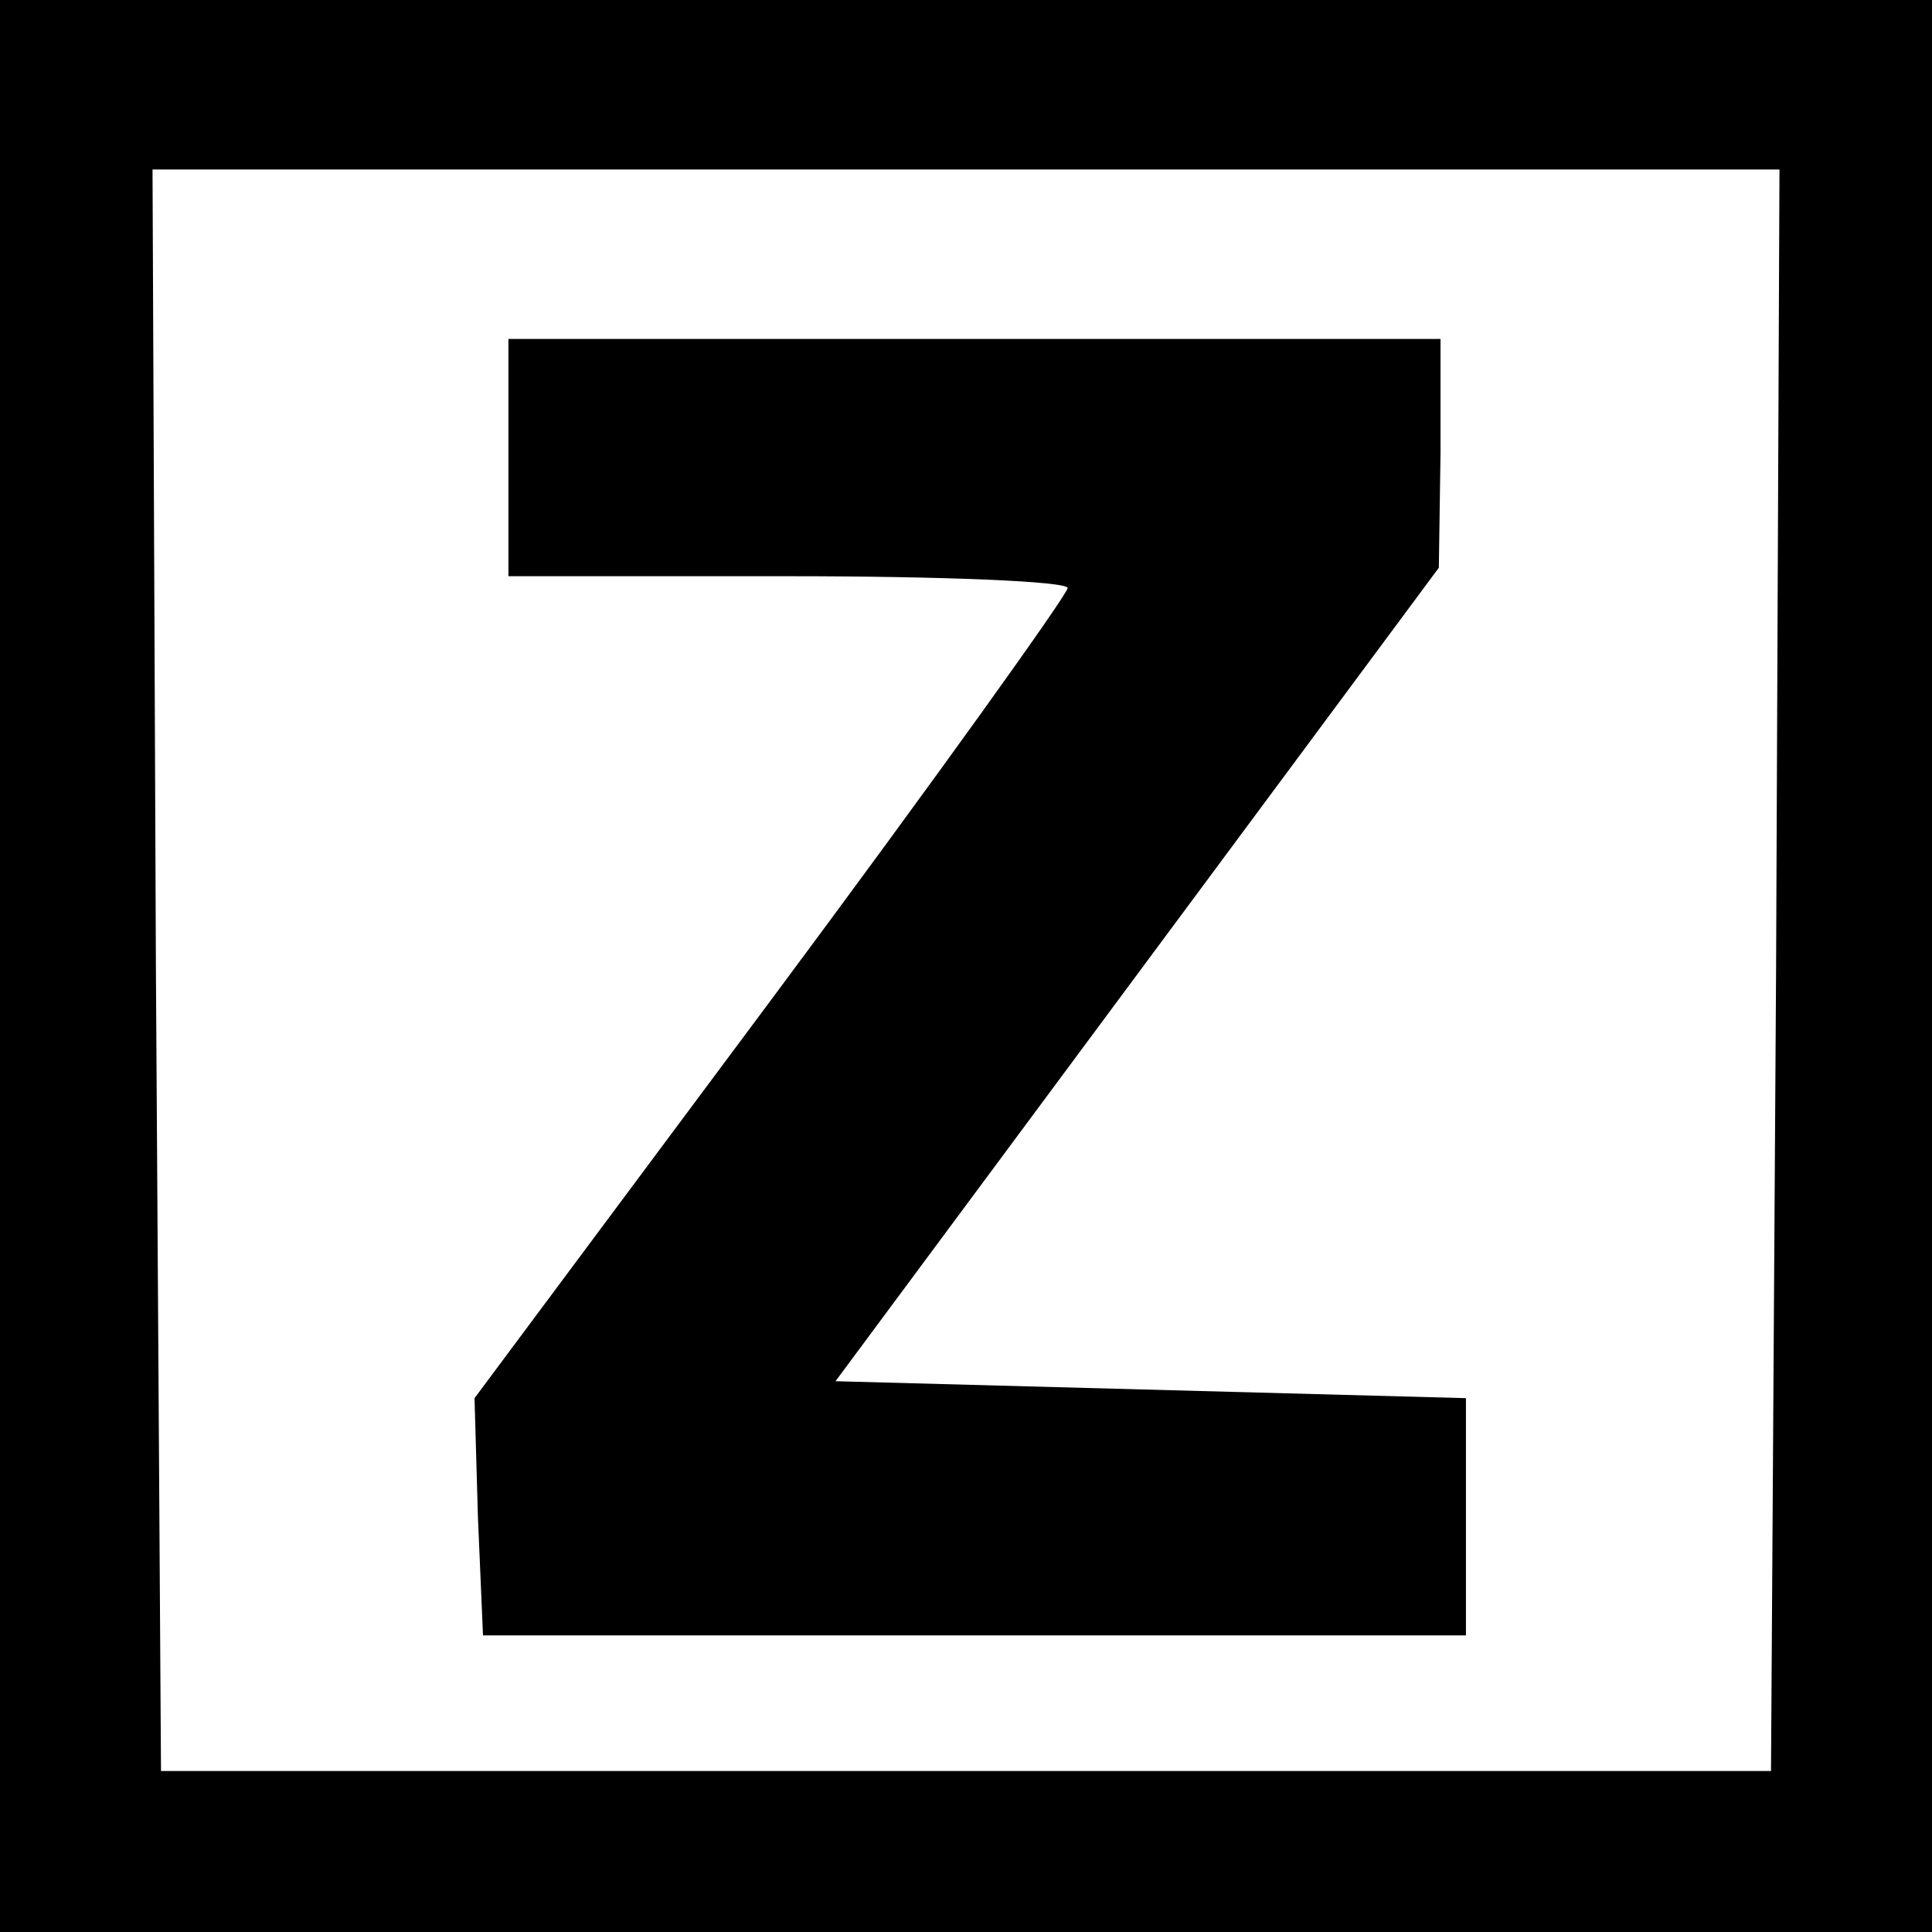 <svg version="1.0" xmlns="http://www.w3.org/2000/svg"
 width="114pt" height="114pt" viewBox="0 0 114 114"
 preserveAspectRatio="xMidYMid meet">
<style>
    .favicon {
        fill: #000000;
    }
    @media (prefers-color-scheme: dark) {
      .favicon {
        fill: #FFFFFF;
      }
    }
  </style>
<g transform="translate(0,114) scale(0.1,-0.1)"
stroke="none" class="favicon">
<path d="M0 570 l0 -570 570 0 570 0 0 570 0 570 -570 0 -570 0 0 -570z m1048
-2 l-3 -473 -475 0 -475 0 -3 473 -2 472 480 0 480 0 -2 -472z"/>
<path d="M300 870 l0 -70 165 0 c91 0 165 -3 165 -7 -1 -5 -79 -114 -175 -243
l-175 -235 2 -70 3 -70 290 0 290 0 0 70 0 70 -186 5 -186 5 178 240 178 240
1 68 0 67 -275 0 -275 0 0 -70z"/>
</g>
</svg>
